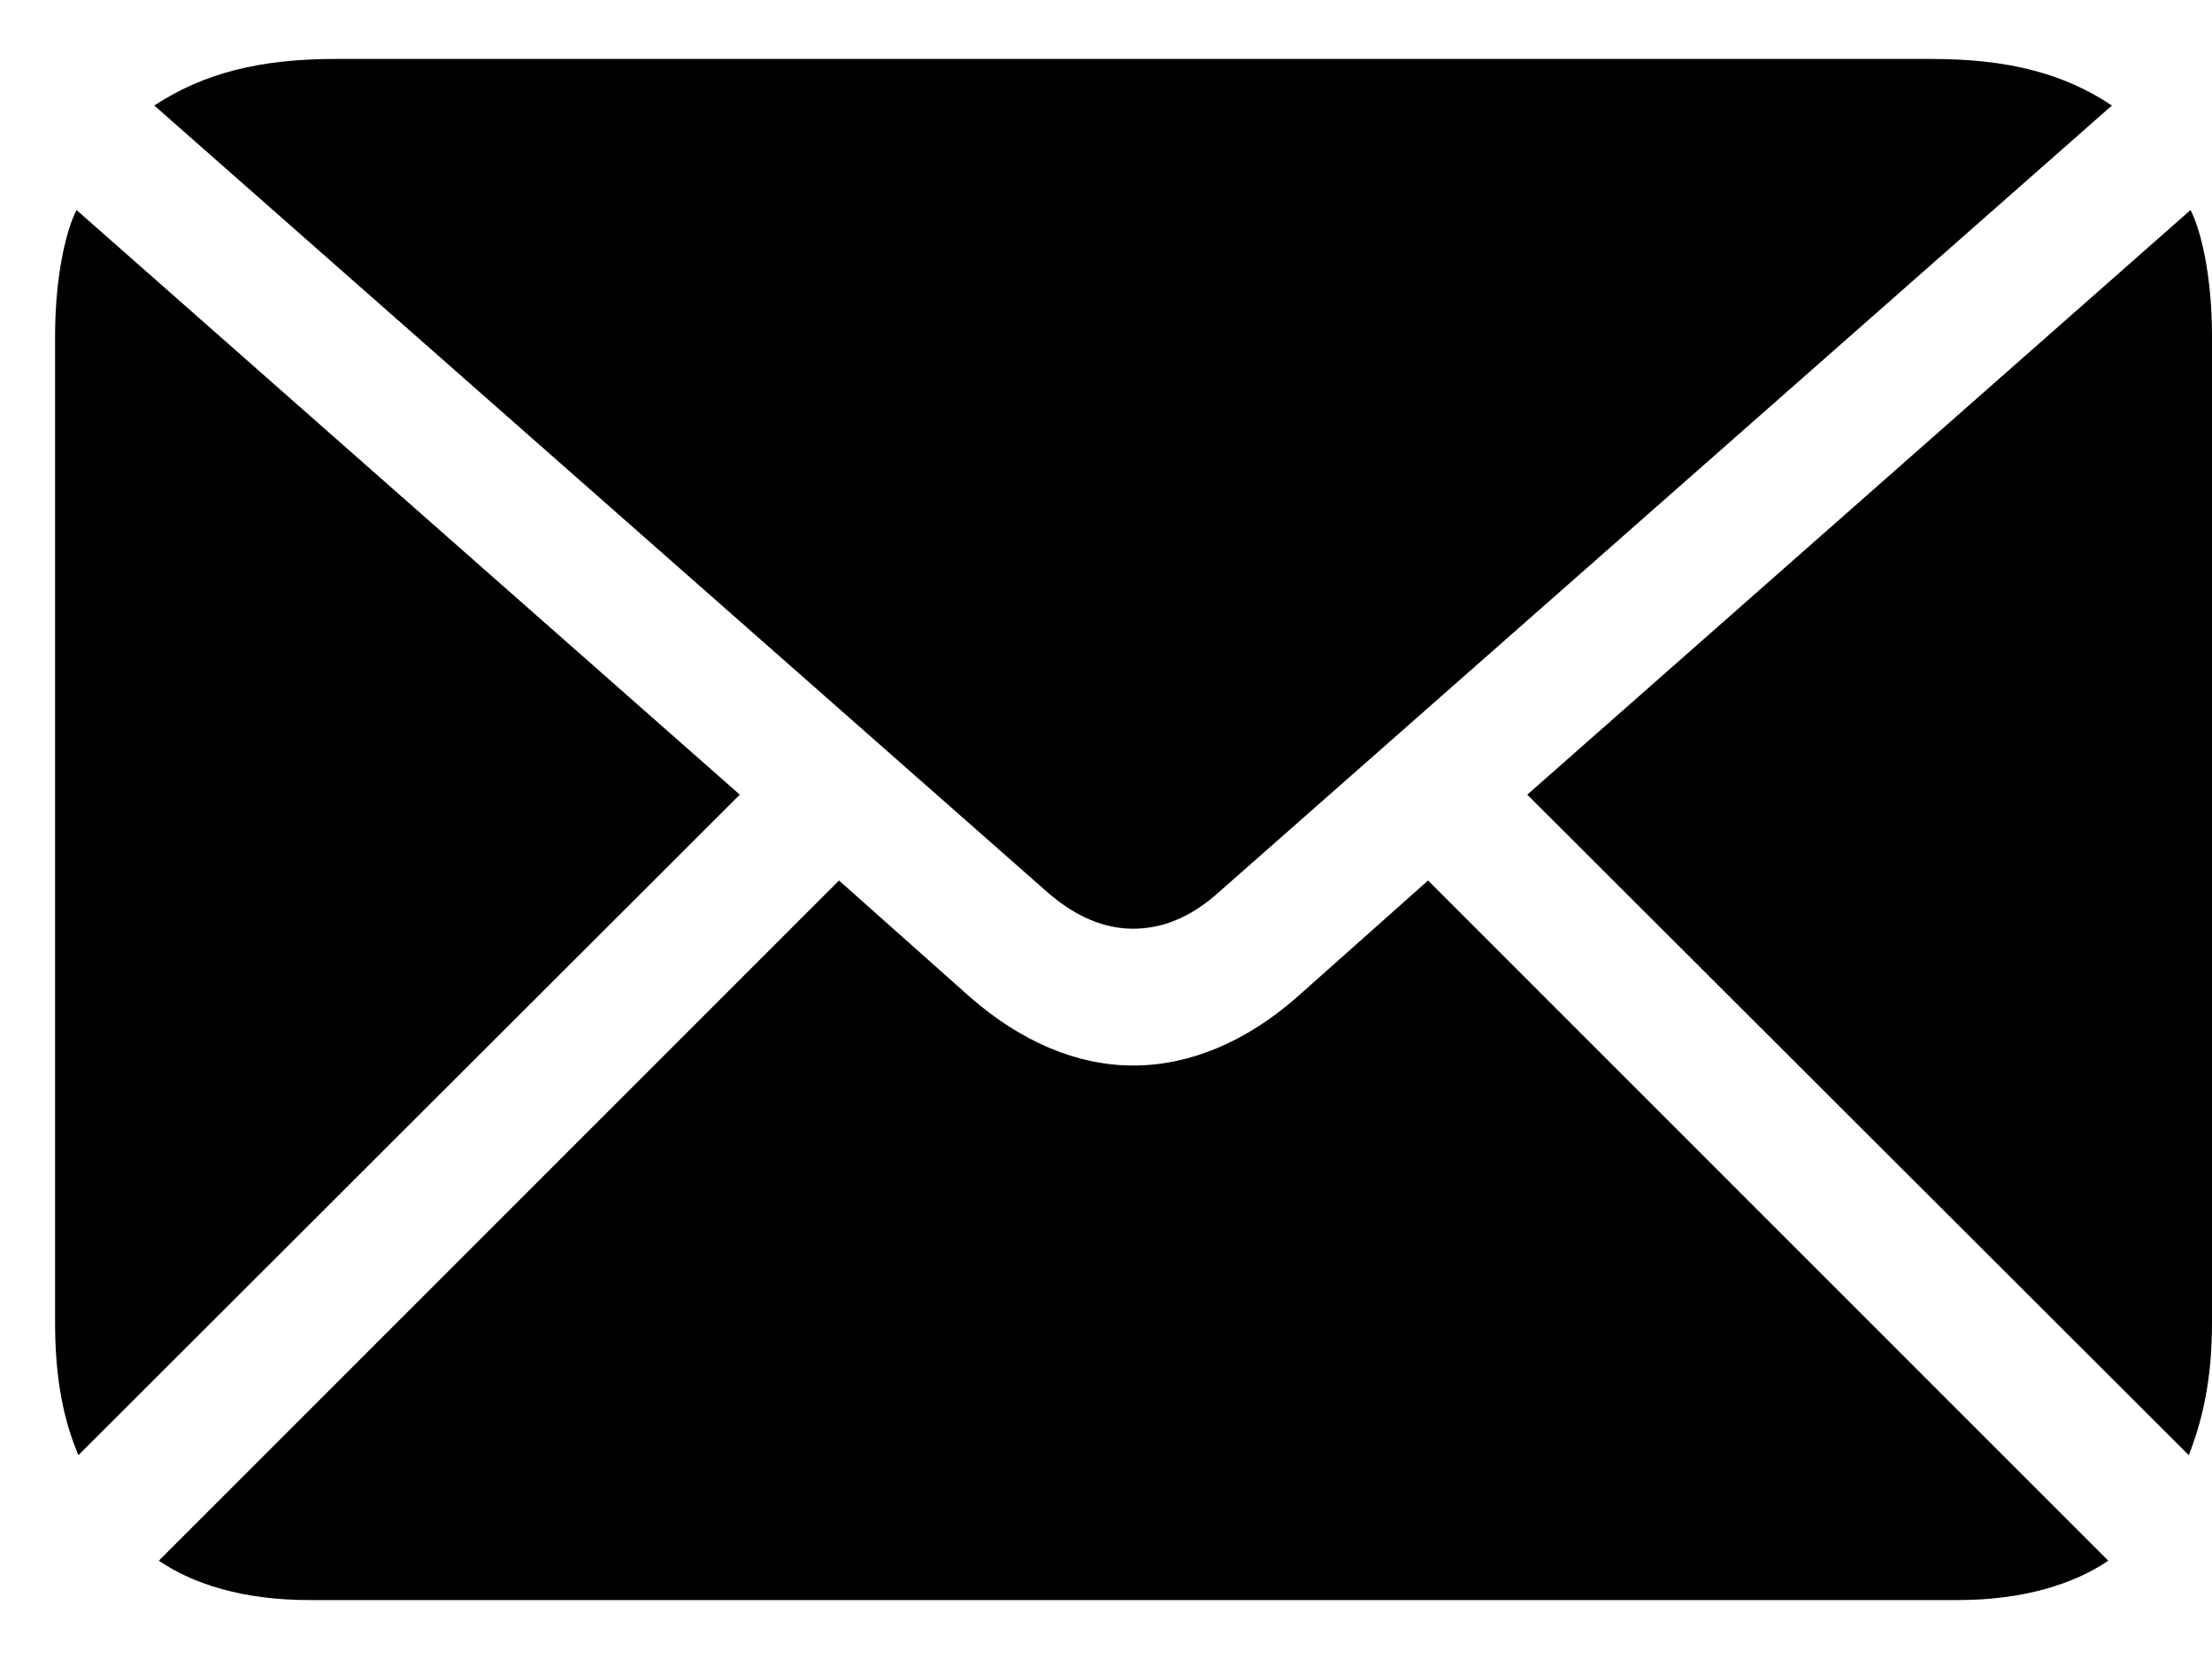 <svg width="20" height="15" viewBox="0 0 20 15" fill="none" xmlns="http://www.w3.org/2000/svg">
<path d="M10.245 8.397C10.512 8.397 10.771 8.292 11.021 8.066L19.095 0.954C18.658 0.663 18.157 0.533 17.462 0.533H3.036C2.341 0.533 1.84 0.663 1.395 0.954L9.469 8.066C9.728 8.292 9.987 8.397 10.245 8.397ZM0.709 13.157L6.689 7.185L0.692 1.899C0.603 2.069 0.498 2.481 0.498 3.039V11.961C0.498 12.479 0.579 12.85 0.709 13.157ZM2.794 14.467H17.705C18.295 14.467 18.755 14.321 19.062 14.111L12.912 7.961L11.732 9.011C11.264 9.423 10.754 9.634 10.245 9.634C9.744 9.634 9.235 9.423 8.766 9.011L7.586 7.961L1.436 14.111C1.743 14.321 2.196 14.467 2.794 14.467ZM19.79 13.157C19.911 12.85 20 12.479 20 11.961V3.039C20 2.481 19.895 2.069 19.806 1.899L13.809 7.185L19.79 13.157Z" fill="black"/>
</svg>
